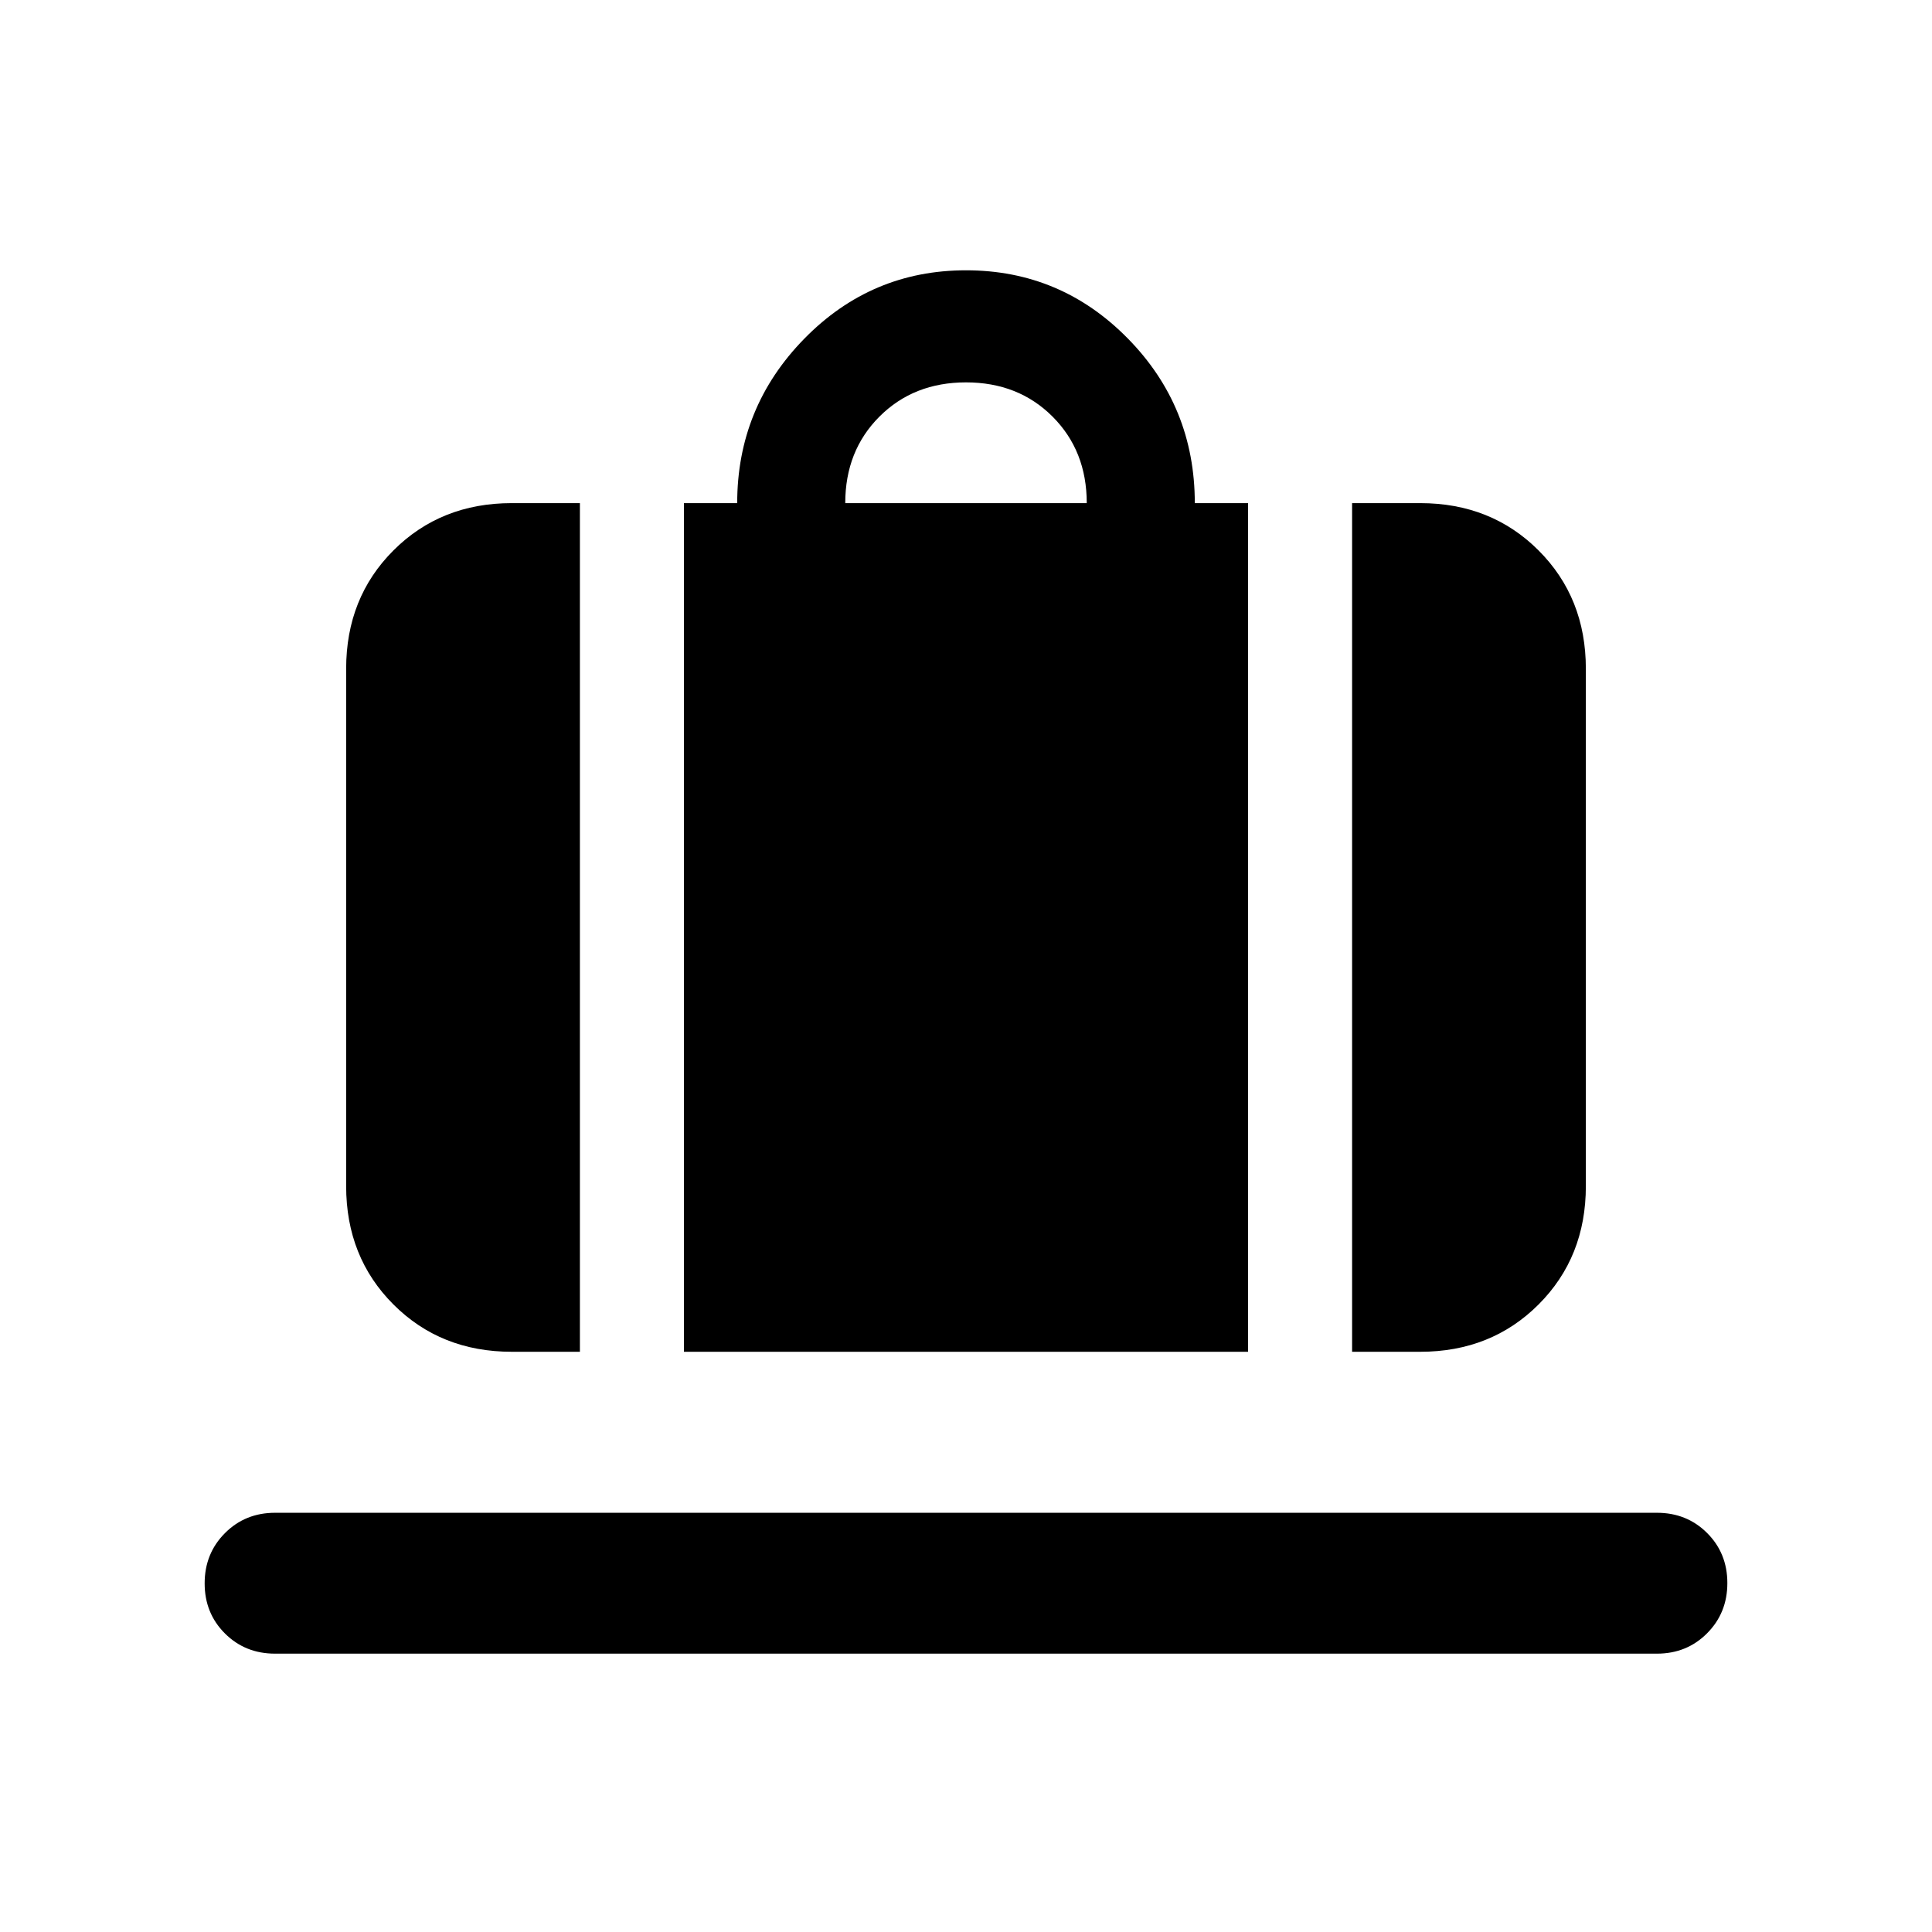 <svg xmlns="http://www.w3.org/2000/svg" height="24" viewBox="0 -960 960 960" width="24"><path d="M339.85-288.31V-710h26.46q0-47.61 33.29-81.65 33.29-34.04 80.4-34.04 47.11 0 80.4 33.87 33.29 33.87 33.29 81.82h26.46v421.69h-280.3ZM420-710h120q0-26-17-43t-43-17q-26 0-43 17t-17 43Zm251.85 421.69V-710h33.84q35.31 0 58.81 23.5t23.5 58.81v257.07q0 35.31-23.5 58.81t-58.81 23.5h-33.84Zm-417.54 0q-35.31 0-58.81-23.5T172-370.62v-257.07q0-35.31 23.5-58.81t58.81-23.5h33.84v421.69h-33.84Zm-117.62 150q-14.87 0-24.93-10.04-10.07-10.04-10.07-24.89 0-14.84 10.07-24.95 10.06-10.12 24.93-10.12h686.62q14.87 0 24.93 10.04 10.07 10.04 10.07 24.89 0 14.84-10.07 24.95-10.06 10.12-24.93 10.12H136.69Z"/></svg>